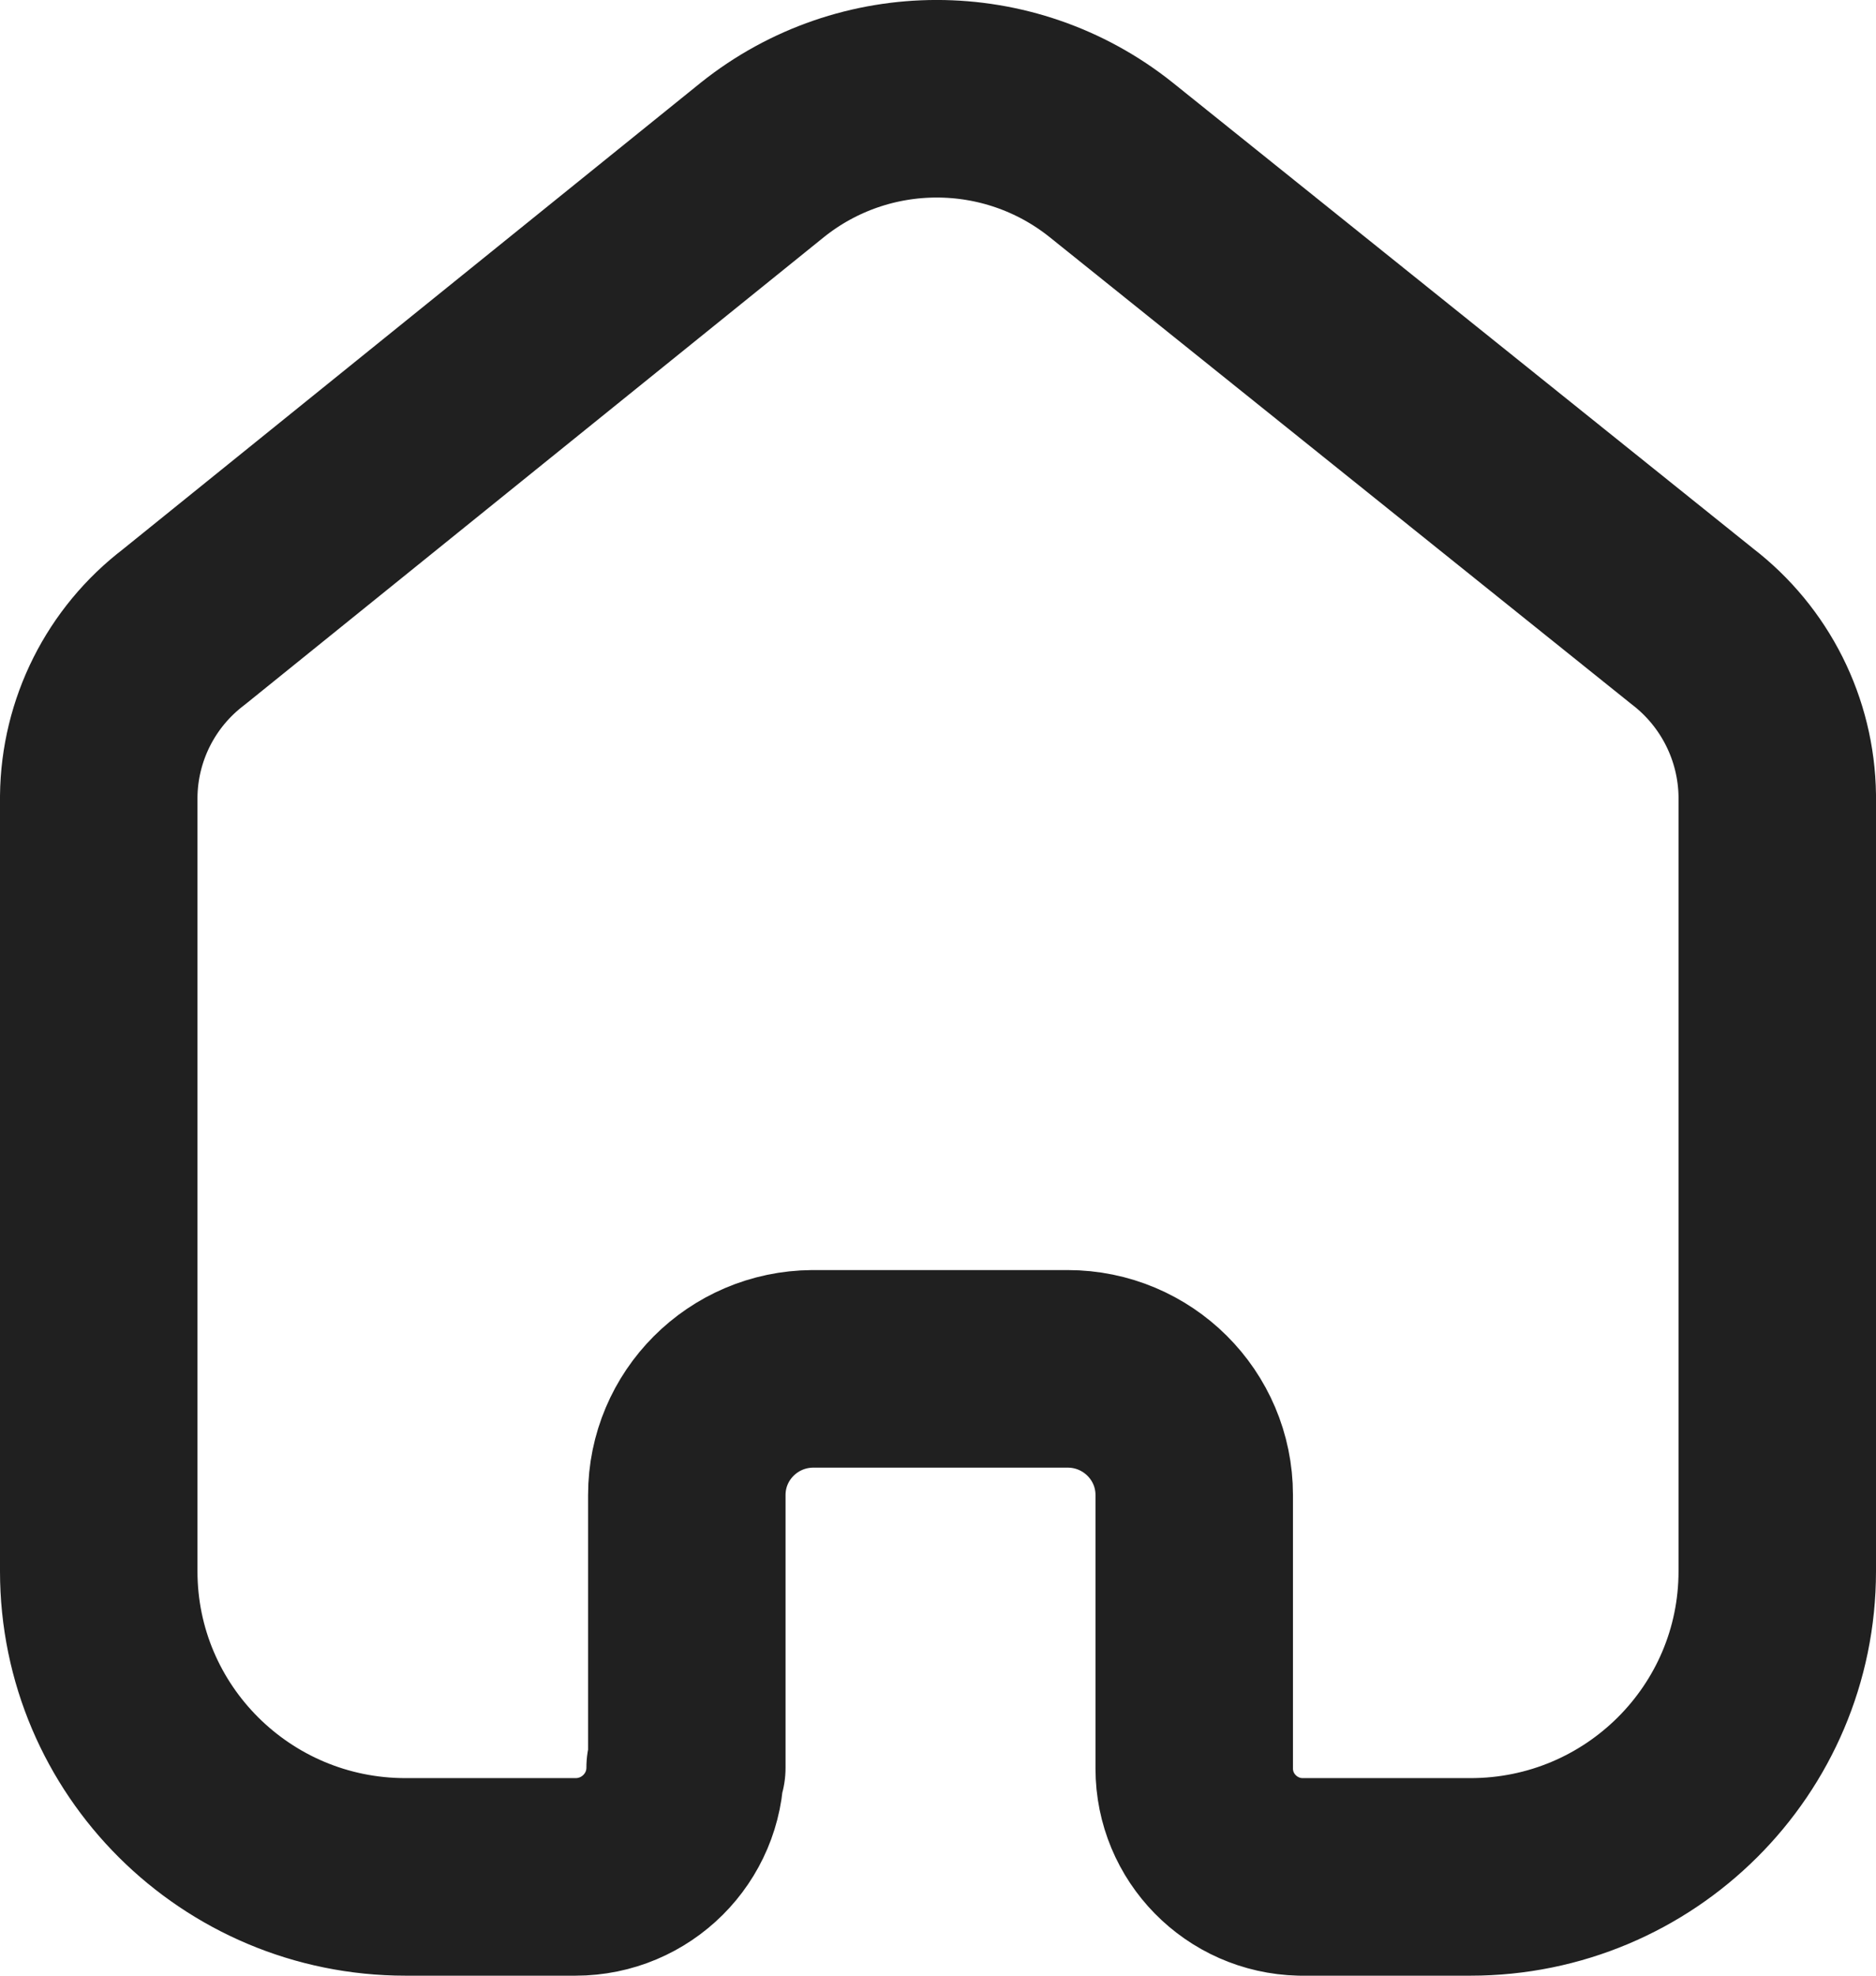 <svg width="19" height="20" viewBox="0 0 19 20" fill="none" xmlns="http://www.w3.org/2000/svg">
<path d="M6.956 17.894V15.134C6.956 14.432 7.525 13.862 8.23 13.857H10.813C11.521 13.857 12.095 14.429 12.095 15.134V17.903C12.095 18.499 12.573 18.986 13.171 19H14.893C16.609 19 18 17.615 18 15.906V8.054C17.991 7.382 17.674 6.75 17.139 6.34L11.252 1.617C10.22 0.794 8.754 0.794 7.723 1.617L1.861 6.348C1.324 6.757 1.007 7.39 1 8.063V15.906C1 17.615 2.391 19 4.107 19H5.829C6.442 19 6.939 18.505 6.939 17.894" stroke="#202020" stroke-width="2" stroke-linecap="round" stroke-linejoin="round"/>
</svg>
